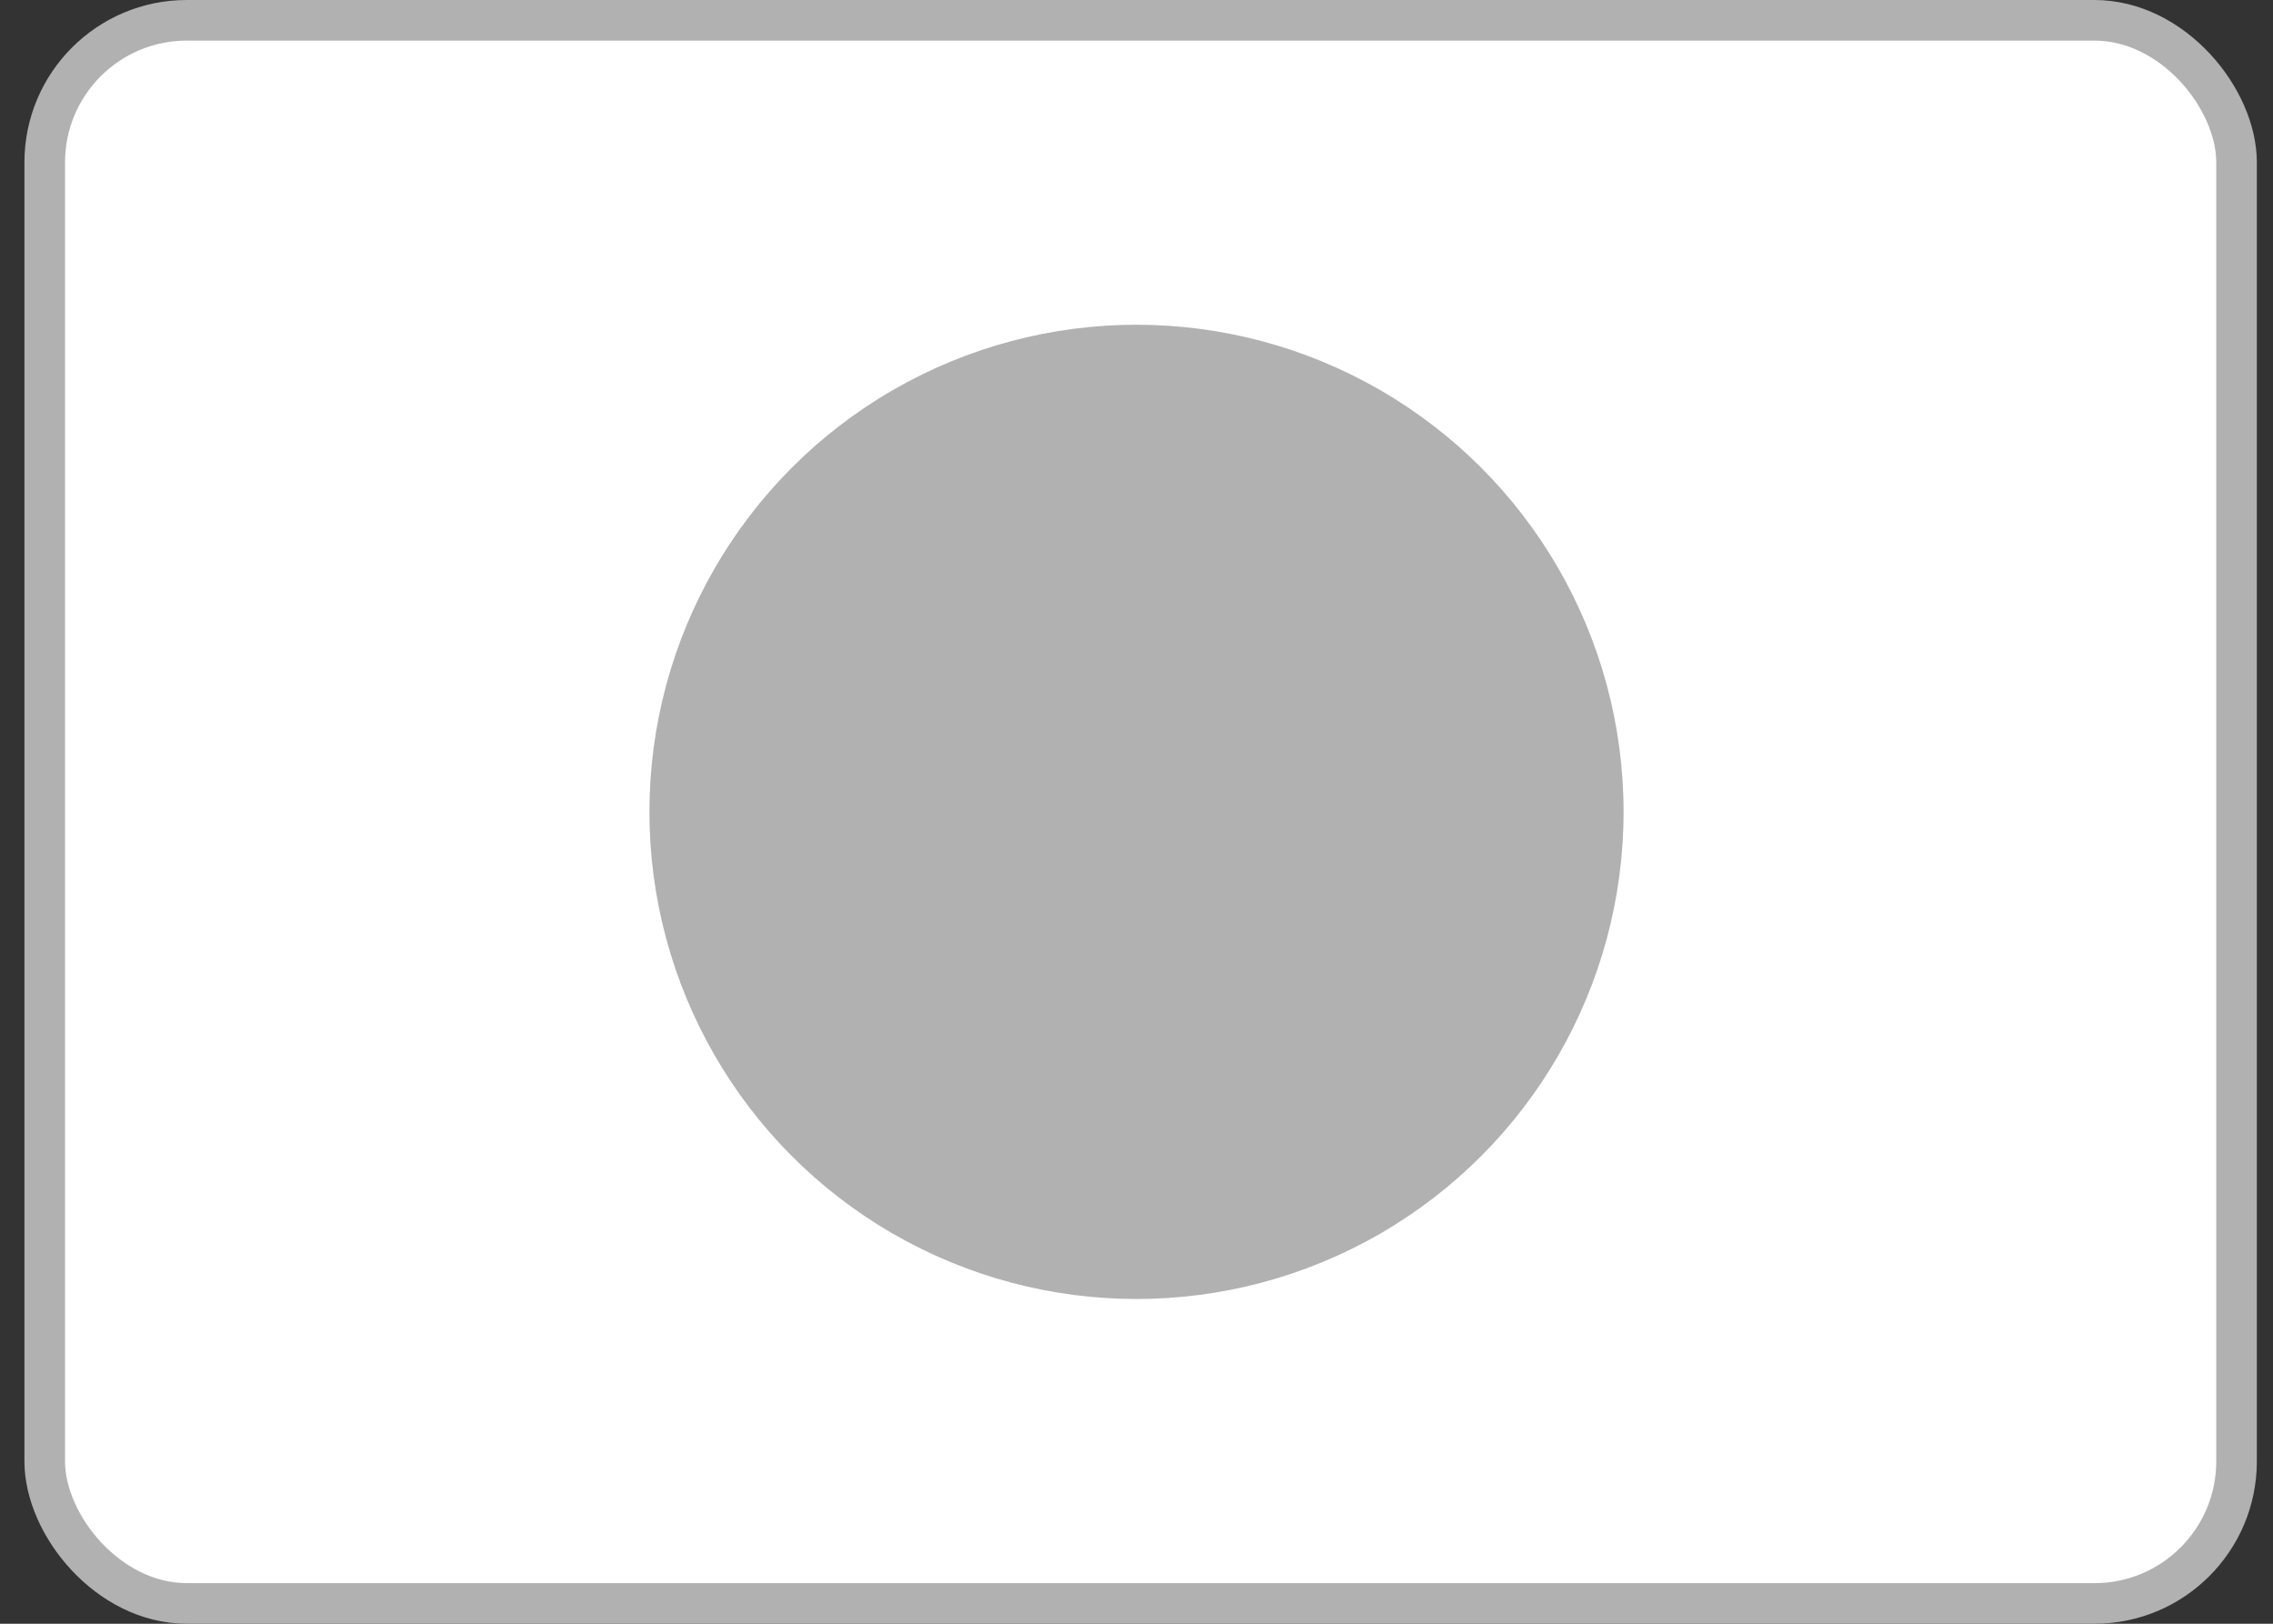 <svg xmlns="http://www.w3.org/2000/svg" width="56" height="40" fill="none" viewBox="0 0 56 40"><rect x="0" y="0" width="56" height="40" fill="#333333" stroke="none"/><rect width="54" height="39" x="1.102" y=".5" fill="#fff" stroke="#B1B1B1" rx="3.5"/><circle cx="28" cy="20" r="12" fill="#B1B1B1"/></svg>